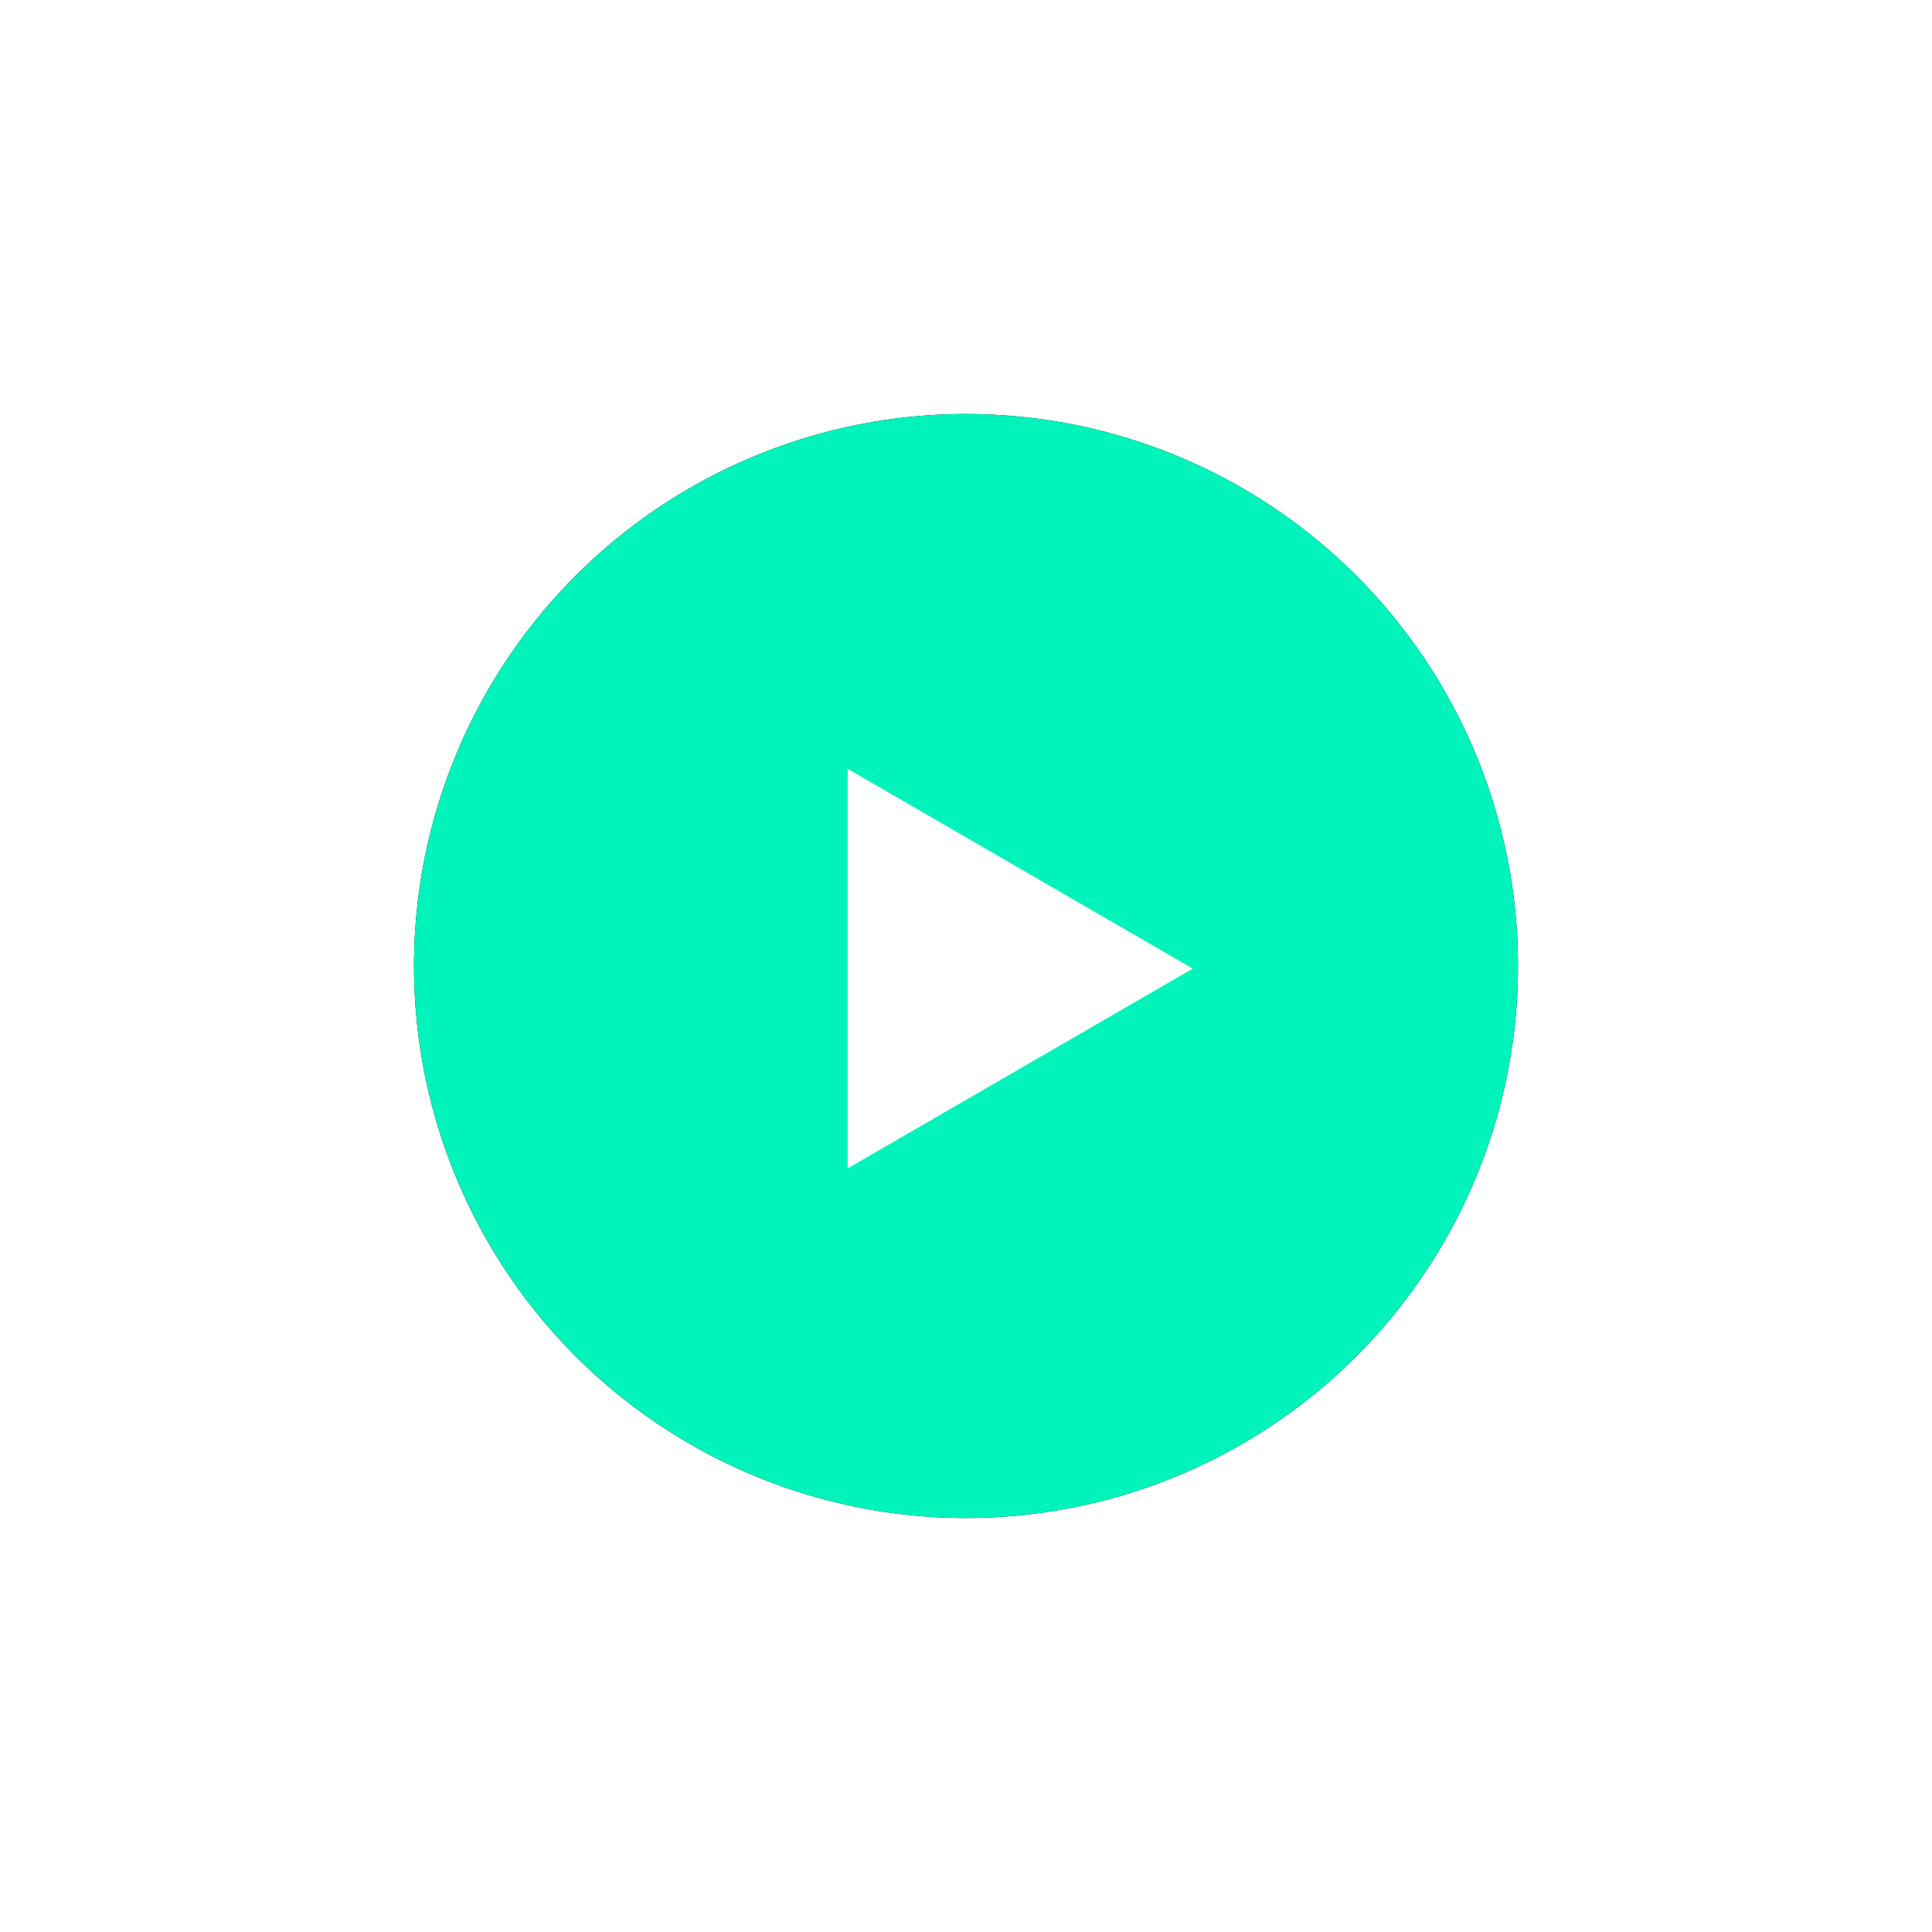 <?xml version="1.0" encoding="UTF-8"?>
<svg width="98px" height="98px" viewBox="0 0 98 98" version="1.1" xmlns="http://www.w3.org/2000/svg" xmlns:xlink="http://www.w3.org/1999/xlink">
    <!-- Generator: Sketch 54.1 (76490) - https://sketchapp.com -->
    <title>player</title>
    <desc>Created with Sketch.</desc>
    <defs>
        <circle id="path-1" cx="28" cy="28" r="28"></circle>
        <filter x="-58.9%" y="-58.9%" width="217.9%" height="217.9%" filterUnits="objectBoundingBox" id="filter-2">
            <feOffset dx="0" dy="0" in="SourceAlpha" result="shadowOffsetOuter1"></feOffset>
            <feGaussianBlur stdDeviation="11" in="shadowOffsetOuter1" result="shadowBlurOuter1"></feGaussianBlur>
            <feColorMatrix values="0 0 0 0 0.022   0 0 0 0 0.039   0 0 0 0 0.14  0 0 0 0.36 0" type="matrix" in="shadowBlurOuter1"></feColorMatrix>
        </filter>
    </defs>
    <g id="Landing-podcast" stroke="none" stroke-width="1" fill="none" fill-rule="evenodd">
        <g id="UI-Kit_draft" transform="translate(-200, -763)">
            <g id="CHIP-normal" transform="translate(221, 784)">
                <g id="player">
                    <g id="Oval">
                        <use fill="black" fill-opacity="1" filter="url(#filter-2)" xlink:href="#path-1"></use>
                        <use fill="#00F3BB" fill-rule="evenodd" xlink:href="#path-1"></use>
                    </g>
                    <polygon id="Path" fill="#FFFFFF" points="22 18 22 38.265 39.502 28.133"></polygon>
                </g>
            </g>
        </g>
    </g>
</svg>